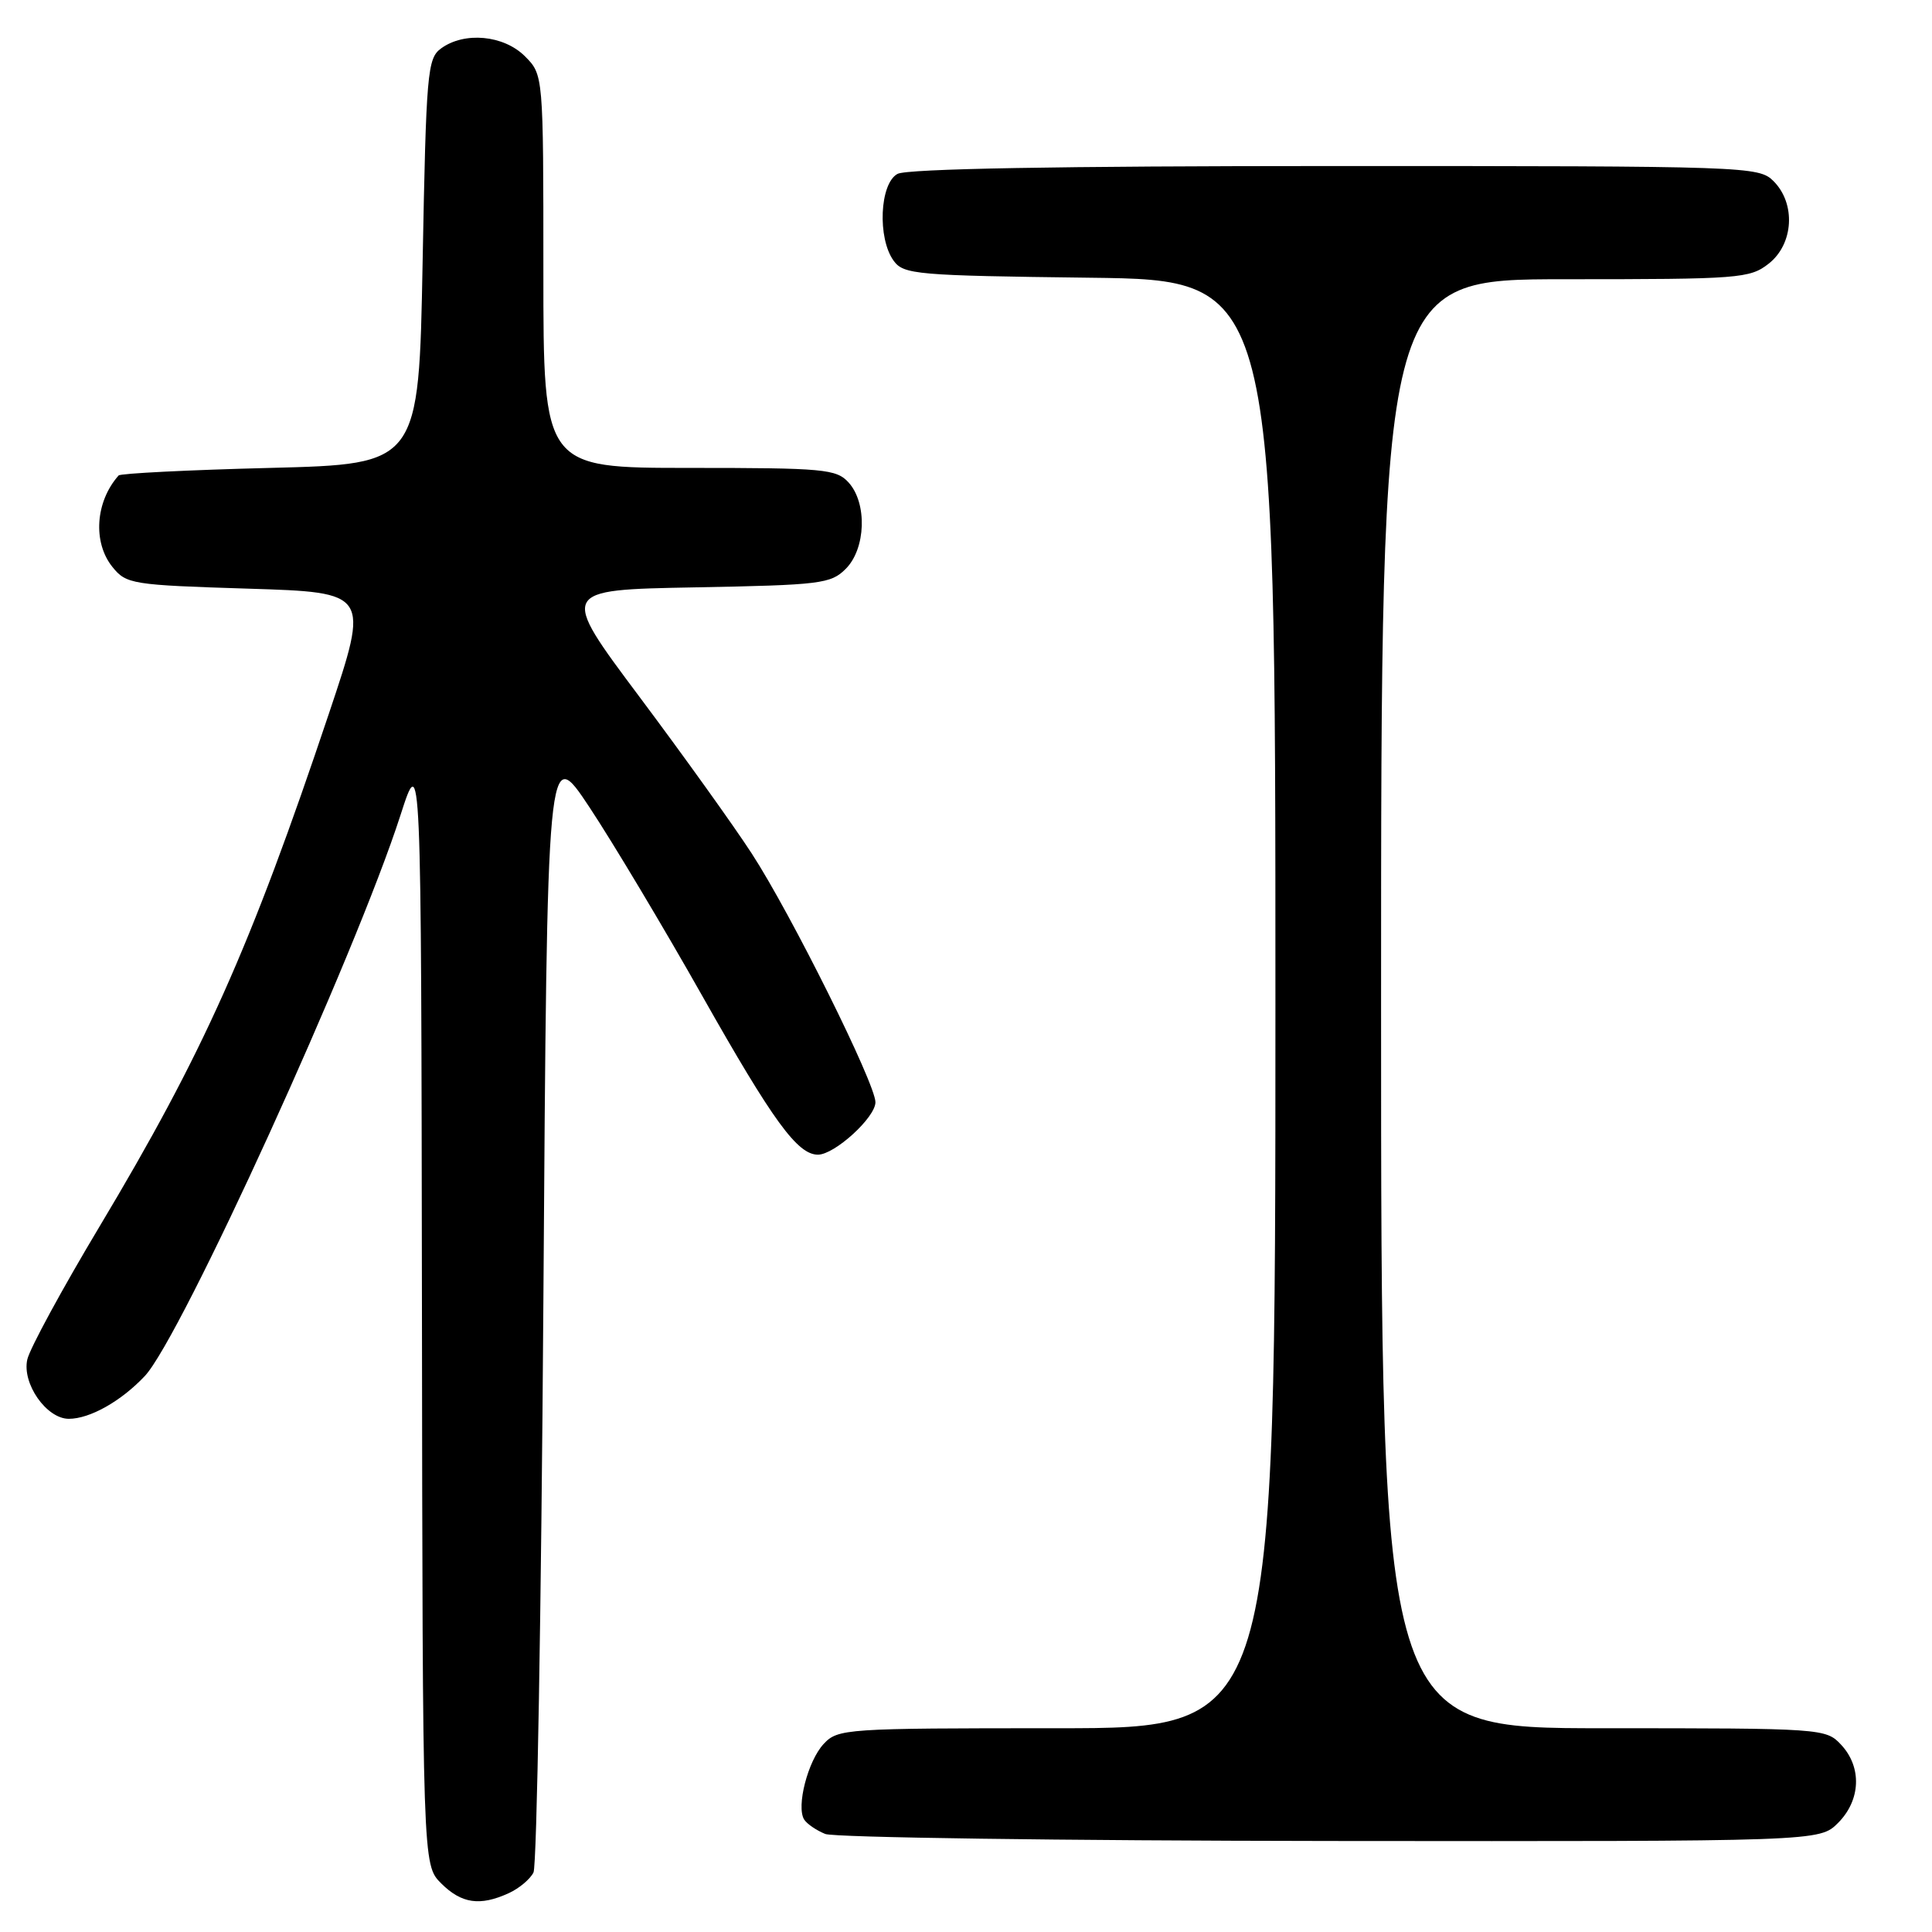 <?xml version="1.0" encoding="UTF-8" standalone="no"?>
<!DOCTYPE svg PUBLIC "-//W3C//DTD SVG 1.1//EN" "http://www.w3.org/Graphics/SVG/1.1/DTD/svg11.dtd" >
<svg xmlns="http://www.w3.org/2000/svg" xmlns:xlink="http://www.w3.org/1999/xlink" version="1.1" viewBox="0 0 256 256">
 <g >
 <path fill="currentColor"
d=" M 67.40 250.86 C 68.77 250.24 70.25 249.00 70.69 248.11 C 71.14 247.23 71.72 213.20 72.00 172.50 C 72.50 98.50 72.50 98.50 78.13 107.00 C 81.22 111.67 87.95 122.92 93.07 131.99 C 102.44 148.57 105.67 153.00 108.38 153.00 C 110.59 153.00 116.00 148.07 116.00 146.05 C 116.00 143.59 104.84 121.14 99.62 113.11 C 97.26 109.47 90.56 100.12 84.73 92.33 C 74.13 78.16 74.13 78.16 92.04 77.83 C 108.74 77.52 110.09 77.36 112.07 75.37 C 114.73 72.71 114.93 66.68 112.45 63.94 C 110.82 62.15 109.22 62.00 91.35 62.00 C 72.00 62.00 72.00 62.00 72.00 35.95 C 72.00 9.91 72.00 9.91 69.55 7.45 C 66.74 4.65 61.53 4.16 58.44 6.42 C 56.63 7.74 56.47 9.58 56.00 34.67 C 55.50 61.50 55.50 61.50 35.83 62.00 C 25.01 62.27 15.96 62.73 15.72 63.00 C 12.63 66.47 12.27 71.88 14.91 75.14 C 16.74 77.40 17.50 77.52 32.89 78.00 C 48.96 78.50 48.96 78.50 43.60 94.50 C 33.13 125.72 26.97 139.49 13.20 162.50 C 8.26 170.75 3.95 178.68 3.62 180.13 C 2.89 183.32 6.16 188.00 9.12 188.00 C 11.90 188.00 16.03 185.68 19.18 182.34 C 23.97 177.28 47.10 126.54 53.07 108.00 C 55.81 99.50 55.81 99.50 55.91 173.30 C 56.00 247.09 56.00 247.09 58.45 249.55 C 61.15 252.24 63.59 252.60 67.40 250.86 Z  M 243.55 241.55 C 246.56 238.53 246.74 234.17 243.96 231.19 C 241.95 229.03 241.48 229.00 212.46 229.00 C 183.00 229.00 183.00 229.00 183.00 133.00 C 183.00 37.00 183.00 37.00 207.37 37.00 C 230.50 37.00 231.86 36.90 234.37 34.93 C 237.67 32.33 237.98 26.98 235.00 24.00 C 233.05 22.05 231.67 22.00 176.93 22.00 C 140.20 22.00 120.20 22.36 118.93 23.04 C 116.56 24.30 116.24 31.58 118.42 34.56 C 119.74 36.37 121.43 36.52 144.42 36.80 C 169.00 37.10 169.00 37.10 169.00 133.05 C 169.00 229.00 169.00 229.00 140.04 229.00 C 111.97 229.00 111.02 229.06 109.13 231.09 C 107.05 233.33 105.49 239.36 106.55 241.09 C 106.91 241.67 108.17 242.53 109.35 243.01 C 110.53 243.48 140.66 243.90 176.30 243.94 C 241.09 244.00 241.09 244.00 243.55 241.55 Z "/>
</g>
</svg>